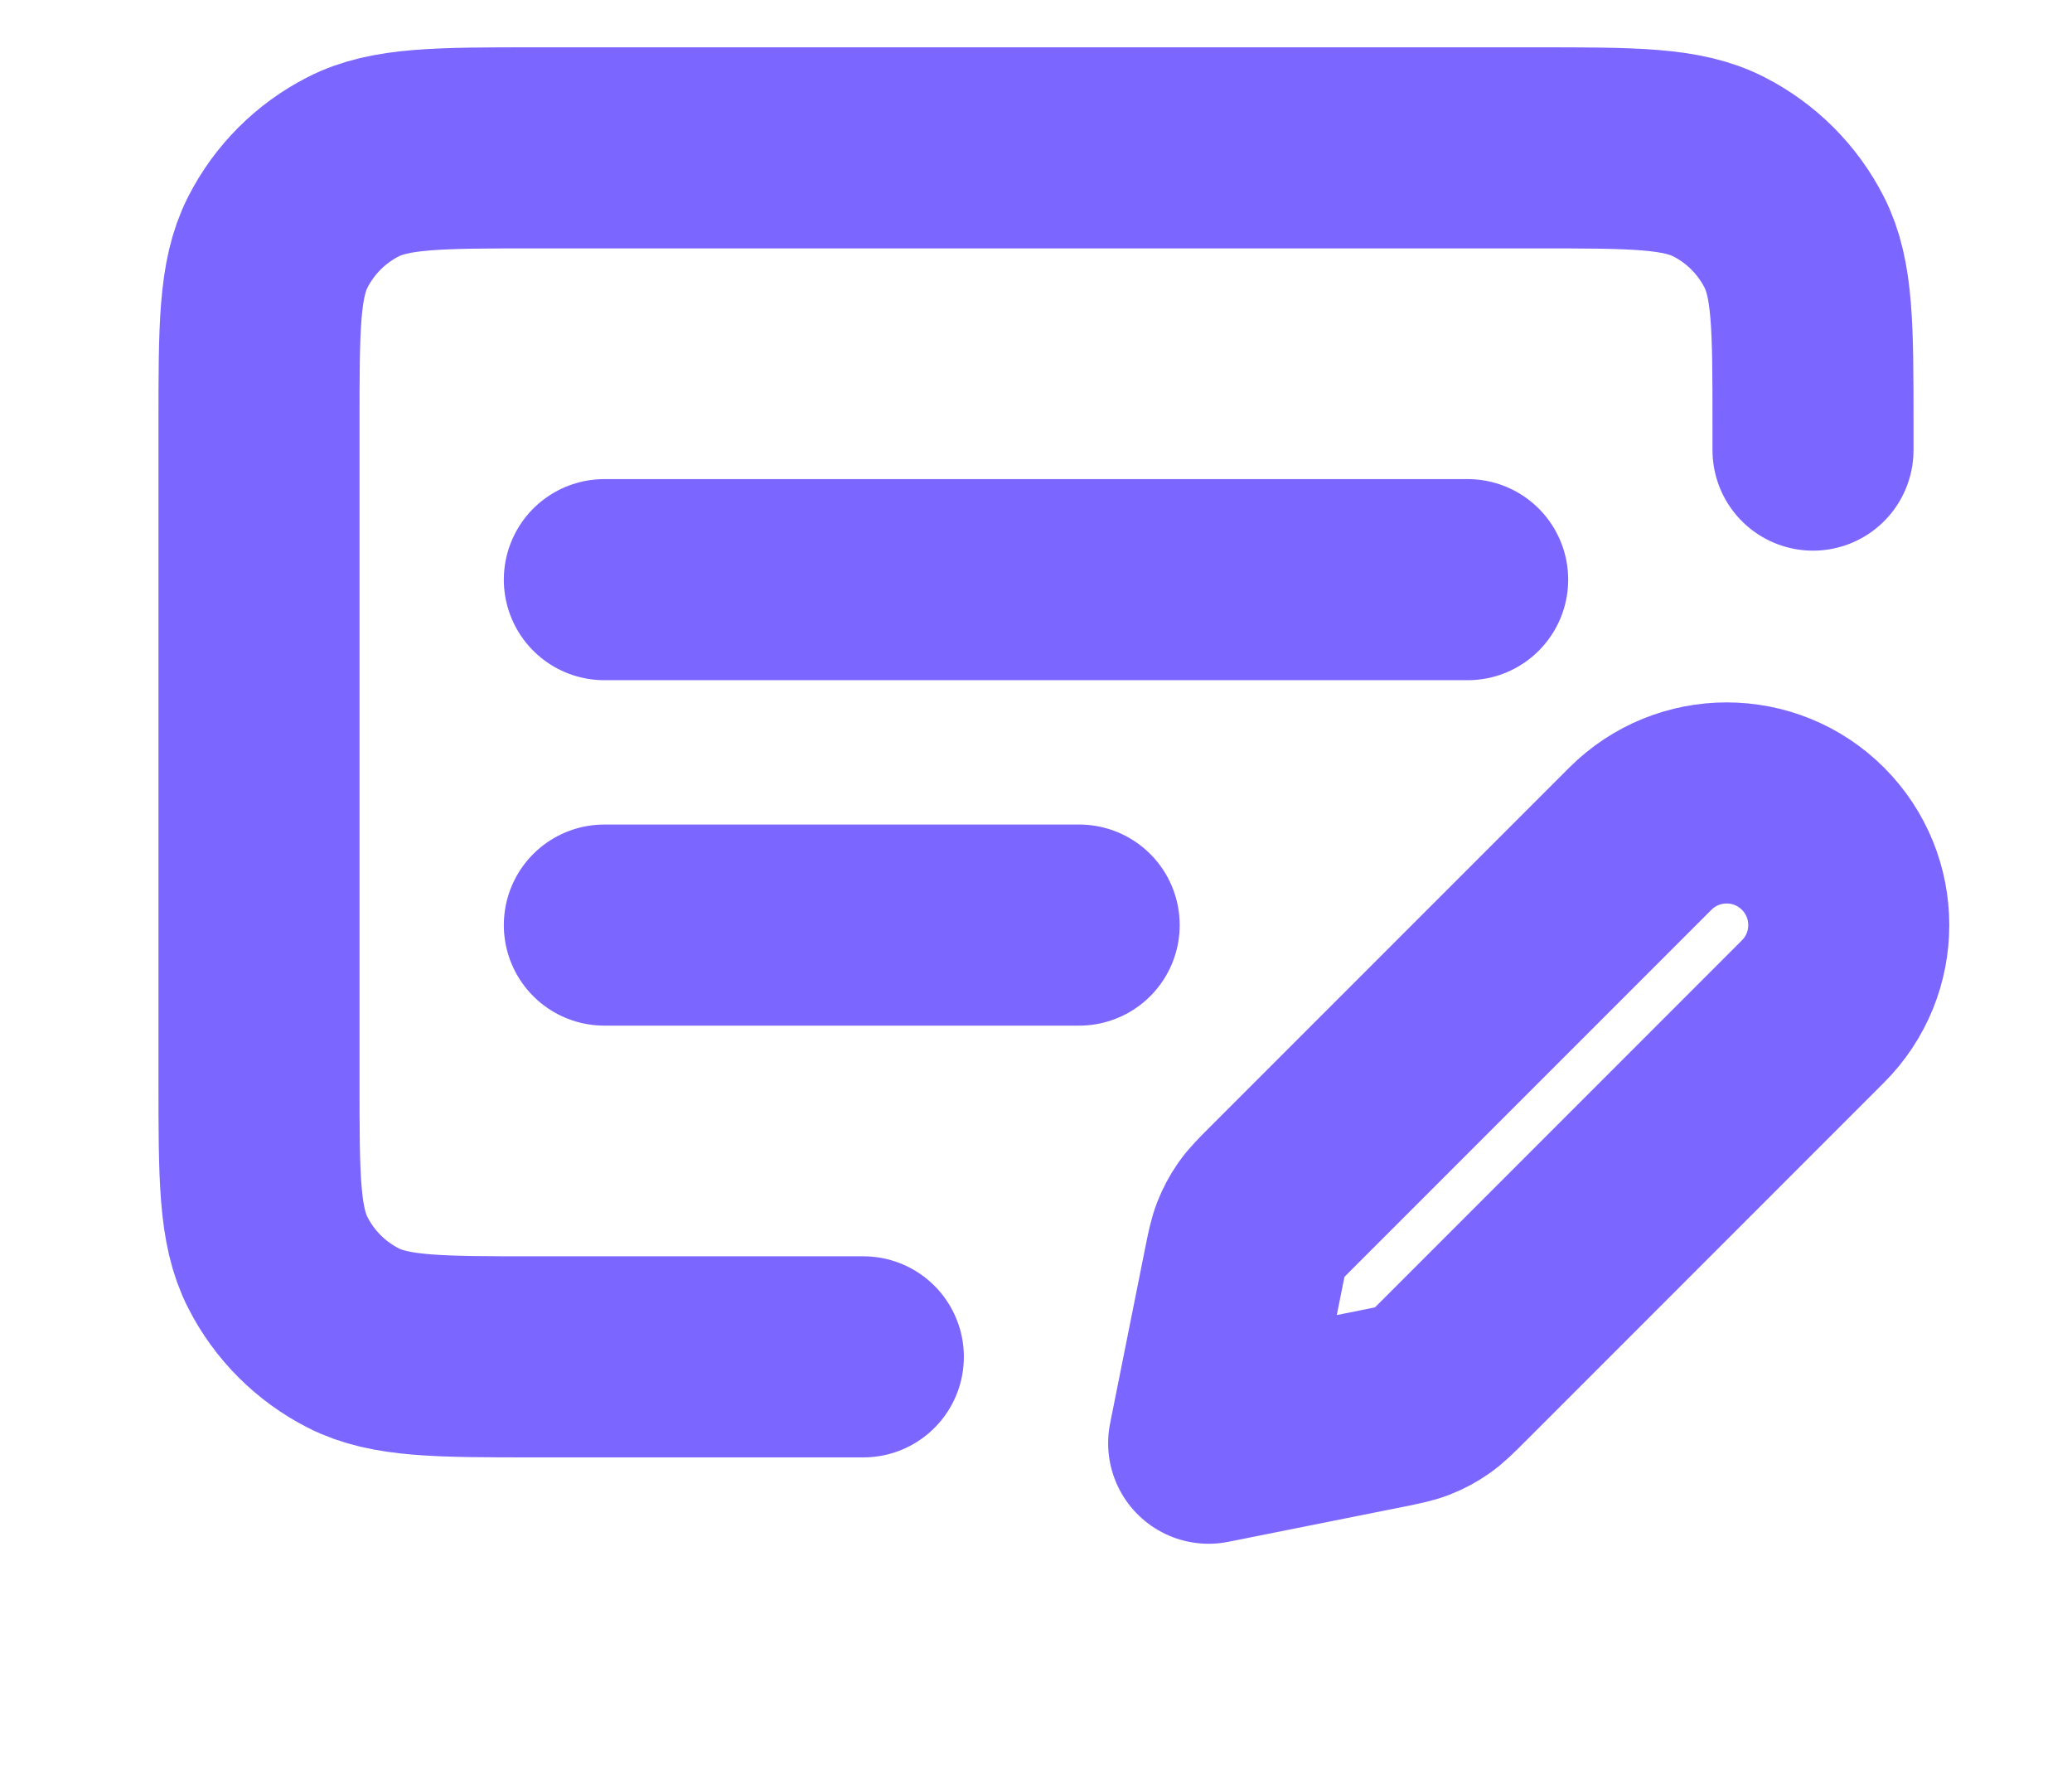 <svg width="73" height="63" viewBox="0 0 73 63" fill="none" xmlns="http://www.w3.org/2000/svg">
<path d="M21.292 32.584H38.021M21.292 20.417H51.708M30.417 47.792H18.858C15.451 47.792 13.748 47.792 12.447 47.129C11.302 46.546 10.371 45.615 9.788 44.47C9.125 43.169 9.125 41.465 9.125 38.059V14.942C9.125 11.535 9.125 9.831 9.788 8.53C10.371 7.385 11.302 6.455 12.447 5.872C13.748 5.208 15.451 5.208 18.858 5.208H54.142C57.549 5.208 59.252 5.208 60.553 5.872C61.698 6.455 62.629 7.385 63.212 8.53C63.875 9.831 63.875 11.535 63.875 14.942V15.854M42.583 50.834L48.743 49.602C49.28 49.494 49.548 49.44 49.798 49.342C50.021 49.255 50.232 49.142 50.428 49.005C50.649 48.852 50.842 48.658 51.23 48.271L63.875 35.625C65.555 33.945 65.555 31.222 63.875 29.542C62.195 27.862 59.472 27.862 57.792 29.542L45.146 42.187C44.759 42.575 44.565 42.768 44.411 42.989C44.275 43.185 44.162 43.396 44.075 43.618C43.976 43.869 43.923 44.137 43.815 44.674L42.583 50.834Z" stroke="#7B66FF" stroke-width="7.083" stroke-linecap="round" stroke-linejoin="round"/>
</svg>
